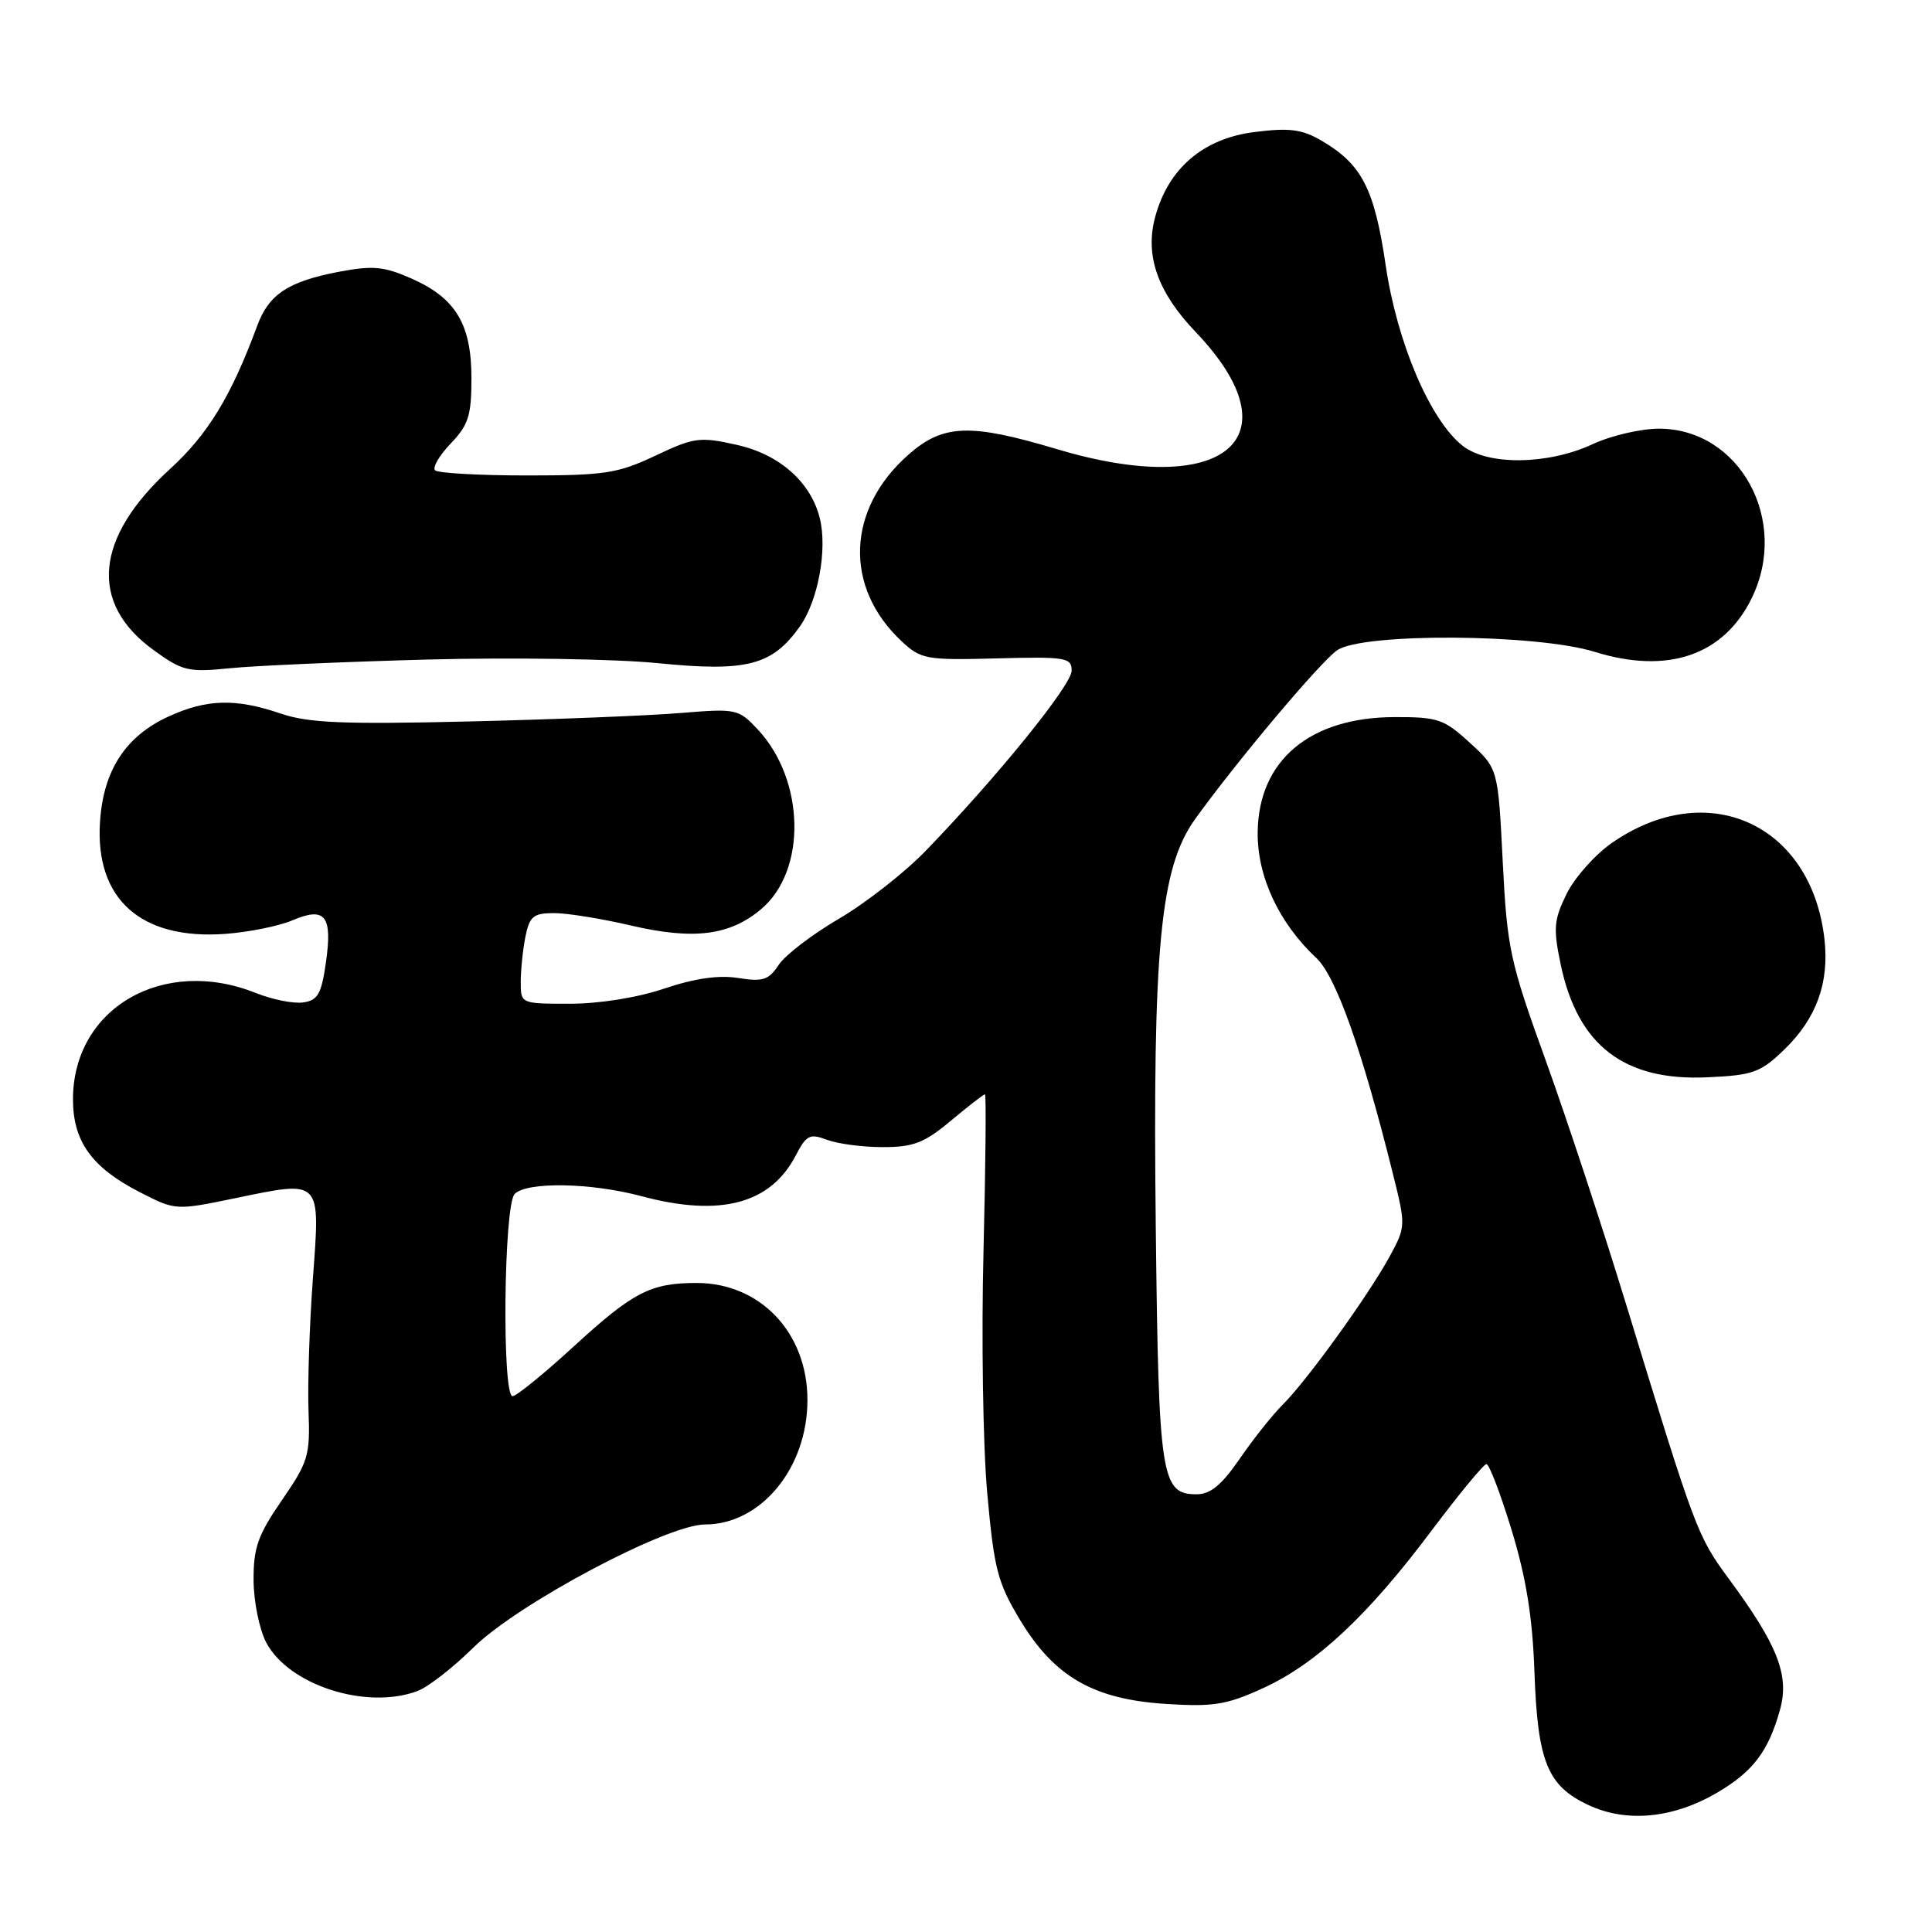 <?xml version="1.0" encoding="UTF-8" standalone="no"?>
<!DOCTYPE svg PUBLIC "-//W3C//DTD SVG 1.1//EN" "http://www.w3.org/Graphics/SVG/1.1/DTD/svg11.dtd" >
<svg xmlns="http://www.w3.org/2000/svg" xmlns:xlink="http://www.w3.org/1999/xlink" version="1.1" viewBox="0 0 256 256">
 <g >
 <path fill="currentColor"
d=" M 227.53 237.54 C 232.30 234.74 234.34 232.04 235.87 226.51 C 237.12 221.97 235.55 217.96 229.04 209.15 C 224.91 203.54 224.61 202.74 215.52 173.00 C 212.41 162.82 207.59 148.20 204.81 140.50 C 200.07 127.39 199.70 125.71 199.12 114.17 C 198.50 101.84 198.50 101.84 194.76 98.42 C 191.34 95.28 190.51 95.00 184.76 95.02 C 173.57 95.05 166.78 100.74 166.65 110.22 C 166.56 116.08 169.45 122.30 174.42 126.94 C 177.02 129.36 180.48 139.12 184.56 155.50 C 186.29 162.43 186.28 162.54 184.13 166.50 C 181.32 171.65 173.22 182.88 170.00 186.09 C 168.62 187.46 166.05 190.70 164.27 193.29 C 161.88 196.77 160.39 198.00 158.56 198.00 C 153.86 198.00 153.53 195.86 153.15 163.00 C 152.72 125.44 153.73 114.98 158.37 108.52 C 163.84 100.91 174.92 87.74 177.17 86.17 C 180.51 83.83 203.57 83.97 211.33 86.38 C 221.02 89.39 228.45 86.82 232.14 79.20 C 237.12 68.92 230.53 56.86 219.89 56.80 C 217.48 56.79 213.47 57.71 211.00 58.87 C 205.11 61.60 197.16 61.70 193.82 59.08 C 189.50 55.68 185.12 45.41 183.61 35.15 C 182.12 25.01 180.45 21.76 175.11 18.64 C 172.53 17.13 170.87 16.91 166.27 17.49 C 159.44 18.34 154.80 22.30 153.06 28.77 C 151.69 33.88 153.39 38.72 158.44 44.00 C 171.89 58.09 162.27 66.17 140.00 59.50 C 128.53 56.07 124.98 56.20 120.39 60.23 C 112.16 67.46 111.79 77.83 119.50 85.00 C 122.04 87.36 122.73 87.49 132.09 87.24 C 141.23 87.00 142.00 87.13 142.00 88.87 C 142.00 90.77 132.14 102.94 122.66 112.74 C 119.87 115.62 114.70 119.67 111.16 121.74 C 107.62 123.81 104.03 126.56 103.18 127.85 C 101.86 129.86 101.09 130.11 97.82 129.59 C 95.25 129.18 92.06 129.63 88.03 130.99 C 84.47 132.19 79.43 133.00 75.53 133.00 C 69.00 133.00 69.00 133.00 69.00 130.12 C 69.00 128.54 69.28 125.84 69.62 124.12 C 70.16 121.43 70.68 121.00 73.37 120.99 C 75.09 120.98 79.69 121.72 83.58 122.63 C 91.90 124.57 96.69 123.98 100.85 120.47 C 106.91 115.38 106.69 103.40 100.42 96.67 C 97.84 93.92 97.59 93.87 90.14 94.48 C 85.94 94.83 73.32 95.33 62.09 95.60 C 45.40 95.99 40.86 95.80 37.16 94.54 C 31.26 92.53 27.42 92.62 22.40 94.91 C 16.66 97.51 13.68 102.07 13.25 108.93 C 12.59 119.16 18.69 124.58 29.91 123.74 C 32.98 123.51 36.96 122.71 38.74 121.95 C 43.09 120.10 44.07 121.32 43.19 127.50 C 42.59 131.71 42.12 132.55 40.17 132.83 C 38.89 133.01 36.08 132.45 33.91 131.58 C 21.61 126.66 9.67 133.60 9.67 145.67 C 9.67 151.23 12.15 154.69 18.48 157.95 C 23.26 160.40 23.26 160.40 31.20 158.76 C 42.66 156.39 42.44 156.16 41.46 169.41 C 41.01 175.51 40.75 183.38 40.88 186.90 C 41.11 192.86 40.86 193.69 37.35 198.79 C 34.17 203.40 33.58 205.08 33.60 209.38 C 33.61 212.20 34.37 215.92 35.28 217.65 C 38.28 223.32 48.62 226.62 55.37 224.05 C 56.75 223.52 60.06 220.94 62.74 218.30 C 68.60 212.51 88.38 202.00 93.42 202.00 C 100.83 202.00 107.00 194.51 106.99 185.50 C 106.99 176.60 100.75 170.01 92.32 170.00 C 86.20 170.00 83.89 171.19 75.97 178.46 C 72.05 182.05 68.43 185.00 67.92 185.00 C 66.49 185.00 66.75 159.65 68.20 158.20 C 69.84 156.56 78.34 156.71 85.00 158.50 C 95.45 161.30 102.12 159.53 105.46 153.07 C 106.85 150.40 107.31 150.17 109.58 151.03 C 110.98 151.56 114.31 152.00 116.97 152.00 C 121.04 152.00 122.48 151.44 126.00 148.50 C 128.30 146.57 130.34 145.00 130.51 145.00 C 130.69 145.00 130.60 154.34 130.32 165.75 C 130.03 177.16 130.25 191.59 130.81 197.81 C 131.72 207.91 132.18 209.70 135.16 214.65 C 139.71 222.19 144.87 225.16 154.49 225.78 C 160.78 226.18 162.54 225.90 167.36 223.69 C 174.42 220.46 181.25 214.08 189.67 202.84 C 193.32 197.98 196.60 194.00 196.96 194.00 C 197.33 194.00 198.83 197.94 200.30 202.75 C 202.22 209.05 203.07 214.30 203.32 221.50 C 203.74 233.45 205.03 236.63 210.48 239.18 C 215.53 241.55 221.70 240.95 227.53 237.54 Z  M 236.46 139.04 C 240.69 134.94 242.40 130.23 241.75 124.44 C 240.02 109.15 226.22 102.91 213.57 111.70 C 211.33 113.26 208.64 116.30 207.58 118.45 C 205.89 121.89 205.80 123.01 206.80 127.80 C 209.05 138.53 215.21 143.26 226.23 142.75 C 232.32 142.47 233.28 142.12 236.46 139.04 Z  M 56.74 87.39 C 67.87 87.10 81.56 87.31 87.15 87.87 C 98.95 89.05 102.30 88.19 105.98 83.02 C 108.40 79.63 109.66 72.77 108.62 68.64 C 107.43 63.87 103.28 60.21 97.65 58.95 C 92.73 57.85 92.00 57.94 86.84 60.38 C 81.87 62.73 80.13 63.00 69.82 63.00 C 63.50 63.00 58.03 62.69 57.65 62.32 C 57.28 61.94 58.21 60.35 59.72 58.77 C 62.07 56.32 62.47 55.06 62.47 50.13 C 62.47 42.96 60.39 39.50 54.53 36.91 C 50.88 35.30 49.42 35.16 44.92 36.01 C 38.20 37.29 35.62 38.99 34.08 43.17 C 30.64 52.48 27.56 57.55 22.52 62.15 C 12.54 71.27 11.76 79.91 20.35 86.14 C 24.20 88.93 24.94 89.10 30.50 88.54 C 33.80 88.21 45.61 87.69 56.74 87.39 Z "/>
</g>
</svg>